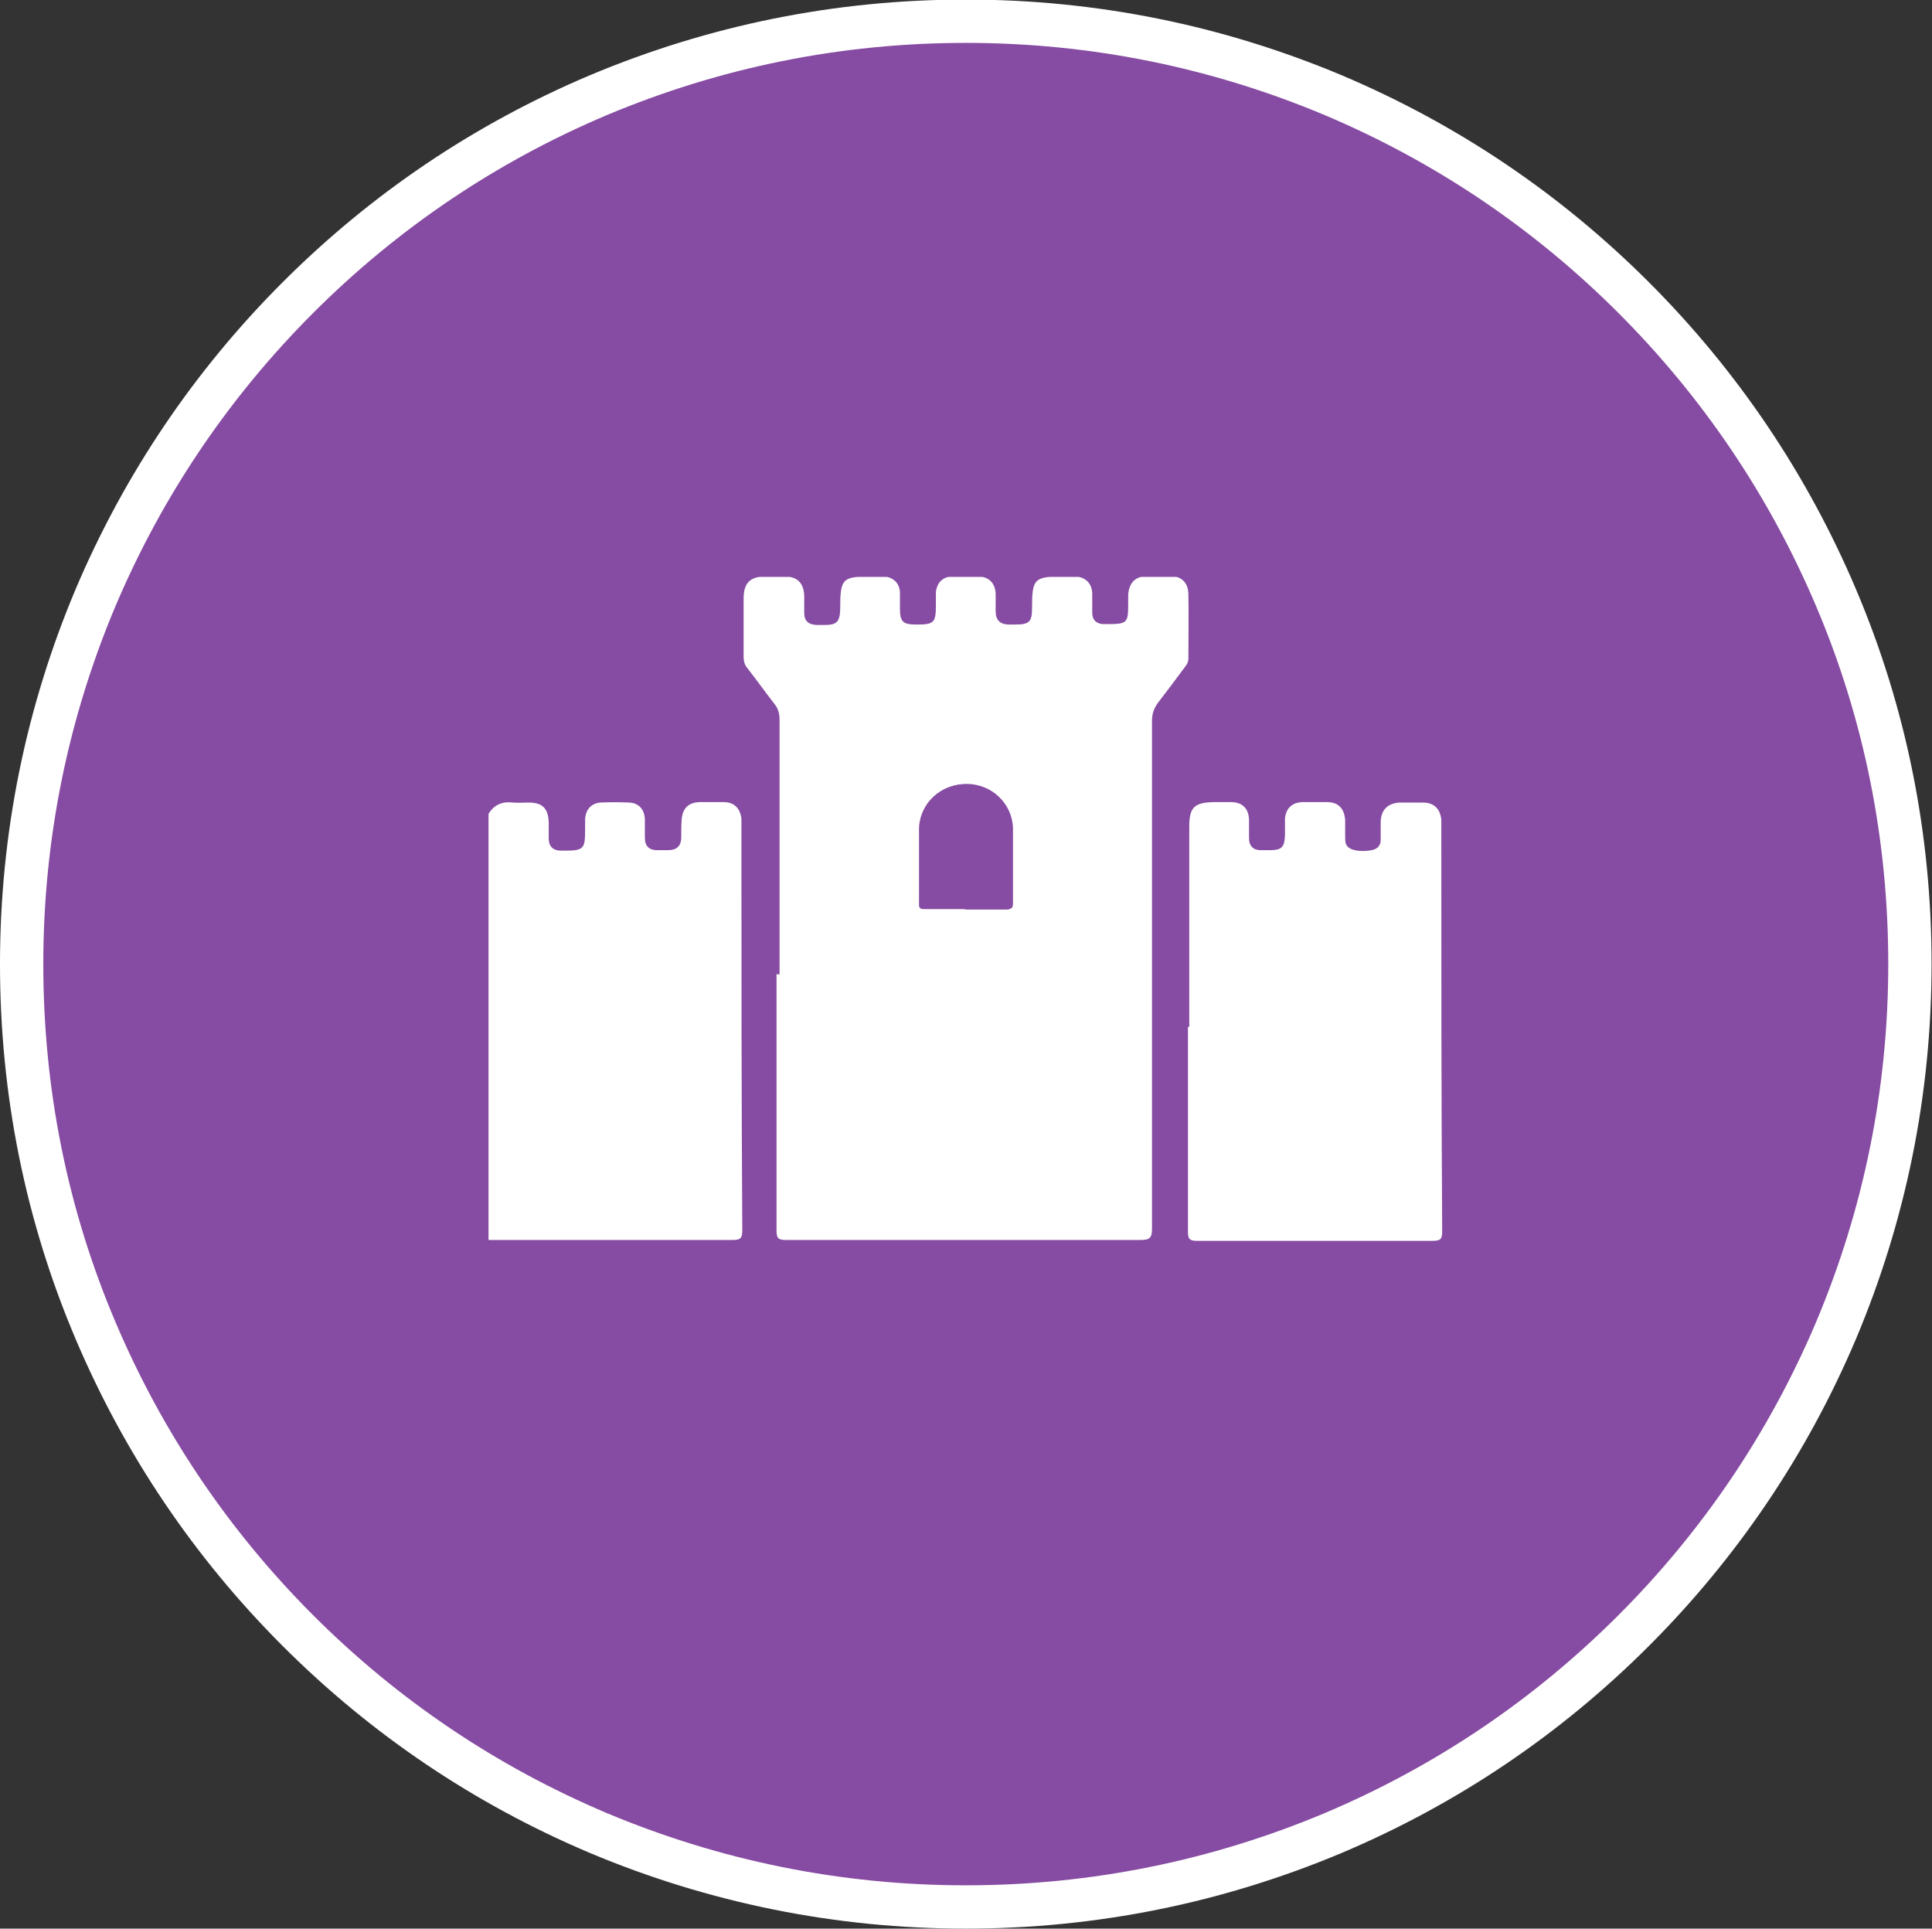 <?xml version="1.0" encoding="UTF-8"?><svg id="Calque_2" xmlns="http://www.w3.org/2000/svg" xmlns:xlink="http://www.w3.org/1999/xlink" viewBox="0 0 44.61 44.53"><rect x="0" y="0" width="44.61" height="44.53" fill="#333333" stroke="none"/><defs><style>.cls-1{fill:#fff;}.cls-2{stroke:#fff;stroke-miterlimit:10;}.cls-2,.cls-3{fill:#864ba2;}.cls-4{clip-path:url(#clippath);}.cls-5{fill:none;}</style><clipPath id="clippath"><rect class="cls-5" x="11.28" y="13.32" width="22.05" height="15.34"/></clipPath></defs><g id="Calque_1-2"><g><path class="cls-2" d="M22.3,44.03c-2.94,0-5.8-.58-8.49-1.71-2.6-1.1-4.93-2.67-6.93-4.67-2-2-3.57-4.33-4.67-6.92-1.14-2.68-1.71-5.53-1.71-8.47s.58-5.79,1.71-8.47c1.1-2.59,2.67-4.92,4.67-6.92,2-2,4.33-3.57,6.93-4.67,2.69-1.13,5.54-1.71,8.49-1.71s5.8,.58,8.49,1.71c2.6,1.1,4.93,2.67,6.93,4.67,2,2,3.57,4.33,4.67,6.92,1.14,2.68,1.71,5.53,1.71,8.47s-.58,5.79-1.71,8.47c-1.1,2.59-2.67,4.92-4.67,6.92-2,2-4.33,3.57-6.93,4.67-2.69,1.13-5.54,1.71-8.49,1.71Z"/><g class="cls-4"><path class="cls-1" d="M11.28,18.79c.13-.21,.32-.29,.56-.26,.12,.01,.25,0,.37,0,.32,0,.45,.14,.46,.46,0,.12,0,.24,0,.37,0,.18,.1,.28,.28,.28,.03,0,.06,0,.09,0,.43,0,.47-.04,.47-.46,0-.09,0-.19,0-.28,.02-.21,.14-.35,.35-.37,.22-.01,.44-.01,.67,0,.22,.01,.35,.16,.36,.38,0,.14,0,.29,0,.43,0,.2,.1,.29,.29,.29,.08,0,.16,0,.24,0,.2,0,.31-.09,.31-.3,0-.14,0-.27,.01-.41,.02-.26,.16-.39,.41-.4,.19,0,.37,0,.56,0,.24,0,.38,.14,.41,.38,0,.07,0,.14,0,.21,0,3.1,0,6.2,.02,9.29,0,.19-.04,.23-.23,.23-1.88,0-3.76,0-5.64,0v-9.86Z"/><path class="cls-1" d="M22.3,20.99c.32,0,.63,0,.95,0,.1,0,.14-.02,.14-.13,0-.58,0-1.16,0-1.74-.02-.58-.5-1.02-1.07-1.02-.57,0-1.06,.44-1.07,1.01-.02,.58,0,1.16,0,1.74,0,.13,.06,.13,.15,.13,.31,0,.62,0,.93,0m-4.33,1.52c0-1.96,0-3.92,0-5.88,0-.14-.03-.26-.12-.37-.21-.27-.41-.55-.62-.82-.07-.08-.09-.17-.09-.27,0-.44,0-.89,0-1.34,0-.36,.15-.51,.51-.51,.14,0,.29,0,.43,0,.3,0,.45,.15,.46,.45,0,.13,0,.26,0,.39,0,.19,.1,.27,.28,.28,.06,0,.13,0,.19,0,.28,0,.35-.07,.36-.36,0-.72,.04-.76,.75-.76,.09,0,.19,0,.28,0,.21,.03,.34,.16,.35,.37,0,.12,0,.24,0,.37,0,.31,.07,.37,.38,.37,.41,0,.45-.04,.45-.46,0-.09,0-.19,0-.28,.02-.22,.15-.36,.37-.37,.21-.01,.42-.01,.62,0,.24,.01,.38,.16,.39,.4,0,.14,0,.27,0,.41,0,.2,.11,.3,.31,.3h.15c.32,0,.38-.07,.38-.38,0-.69,.05-.73,.75-.73,.09,0,.17,0,.26,0,.23,.02,.37,.16,.38,.39,0,.15,0,.3,0,.45,0,.16,.09,.25,.25,.26,.04,0,.07,0,.11,0,.44,0,.47-.03,.47-.45,0-.08,0-.16,0-.24,.03-.28,.17-.41,.44-.42,.17,0,.34,0,.52,0,.27,0,.43,.15,.43,.43,.01,.49,0,.99,0,1.48,0,.08-.04,.14-.08,.19-.2,.27-.4,.54-.61,.81-.1,.13-.15,.26-.15,.43,0,3.91,0,7.82,0,11.73,0,.22-.06,.26-.27,.26-2.73,0-5.45,0-8.18,0-.18,0-.22-.04-.22-.22,0-1.97,0-3.95,0-5.92"/><path class="cls-1" d="M27.46,23.71v-4.63c0-.44,.12-.55,.56-.56,.14,0,.29,0,.43,0,.24,.01,.38,.15,.39,.4,0,.14,0,.29,0,.43,0,.19,.1,.28,.28,.28,.06,0,.13,0,.19,0,.29,0,.35-.07,.36-.35,0-.13,0-.26,0-.39,.03-.23,.16-.36,.4-.37,.19,0,.39,0,.58,0,.25,0,.39,.15,.41,.41,0,.13,0,.26,0,.39,0,.06,0,.12,.02,.17,.05,.14,.31,.19,.59,.14,.15-.03,.22-.12,.21-.27,0-.13,0-.26,0-.39,.01-.27,.16-.42,.43-.44,.18,0,.36,0,.54,0,.26,0,.4,.14,.43,.39,0,.06,0,.13,0,.19,0,3.11,0,6.21,.02,9.32,0,.17-.03,.22-.22,.22-1.81,0-3.63,0-5.44,0-.17,0-.21-.04-.21-.21,0-1.58,0-3.16,0-4.73"/><path class="cls-3" d="M22.3,20.99c-.31,0-.62,0-.93,0-.1,0-.16,0-.15-.13,0-.58,0-1.16,0-1.74,.02-.57,.5-1.02,1.07-1.01,.57,0,1.05,.45,1.07,1.02,.02,.58,0,1.16,0,1.74,0,.11-.04,.13-.14,.13-.32,0-.63,0-.95,0"/></g></g></g></svg>